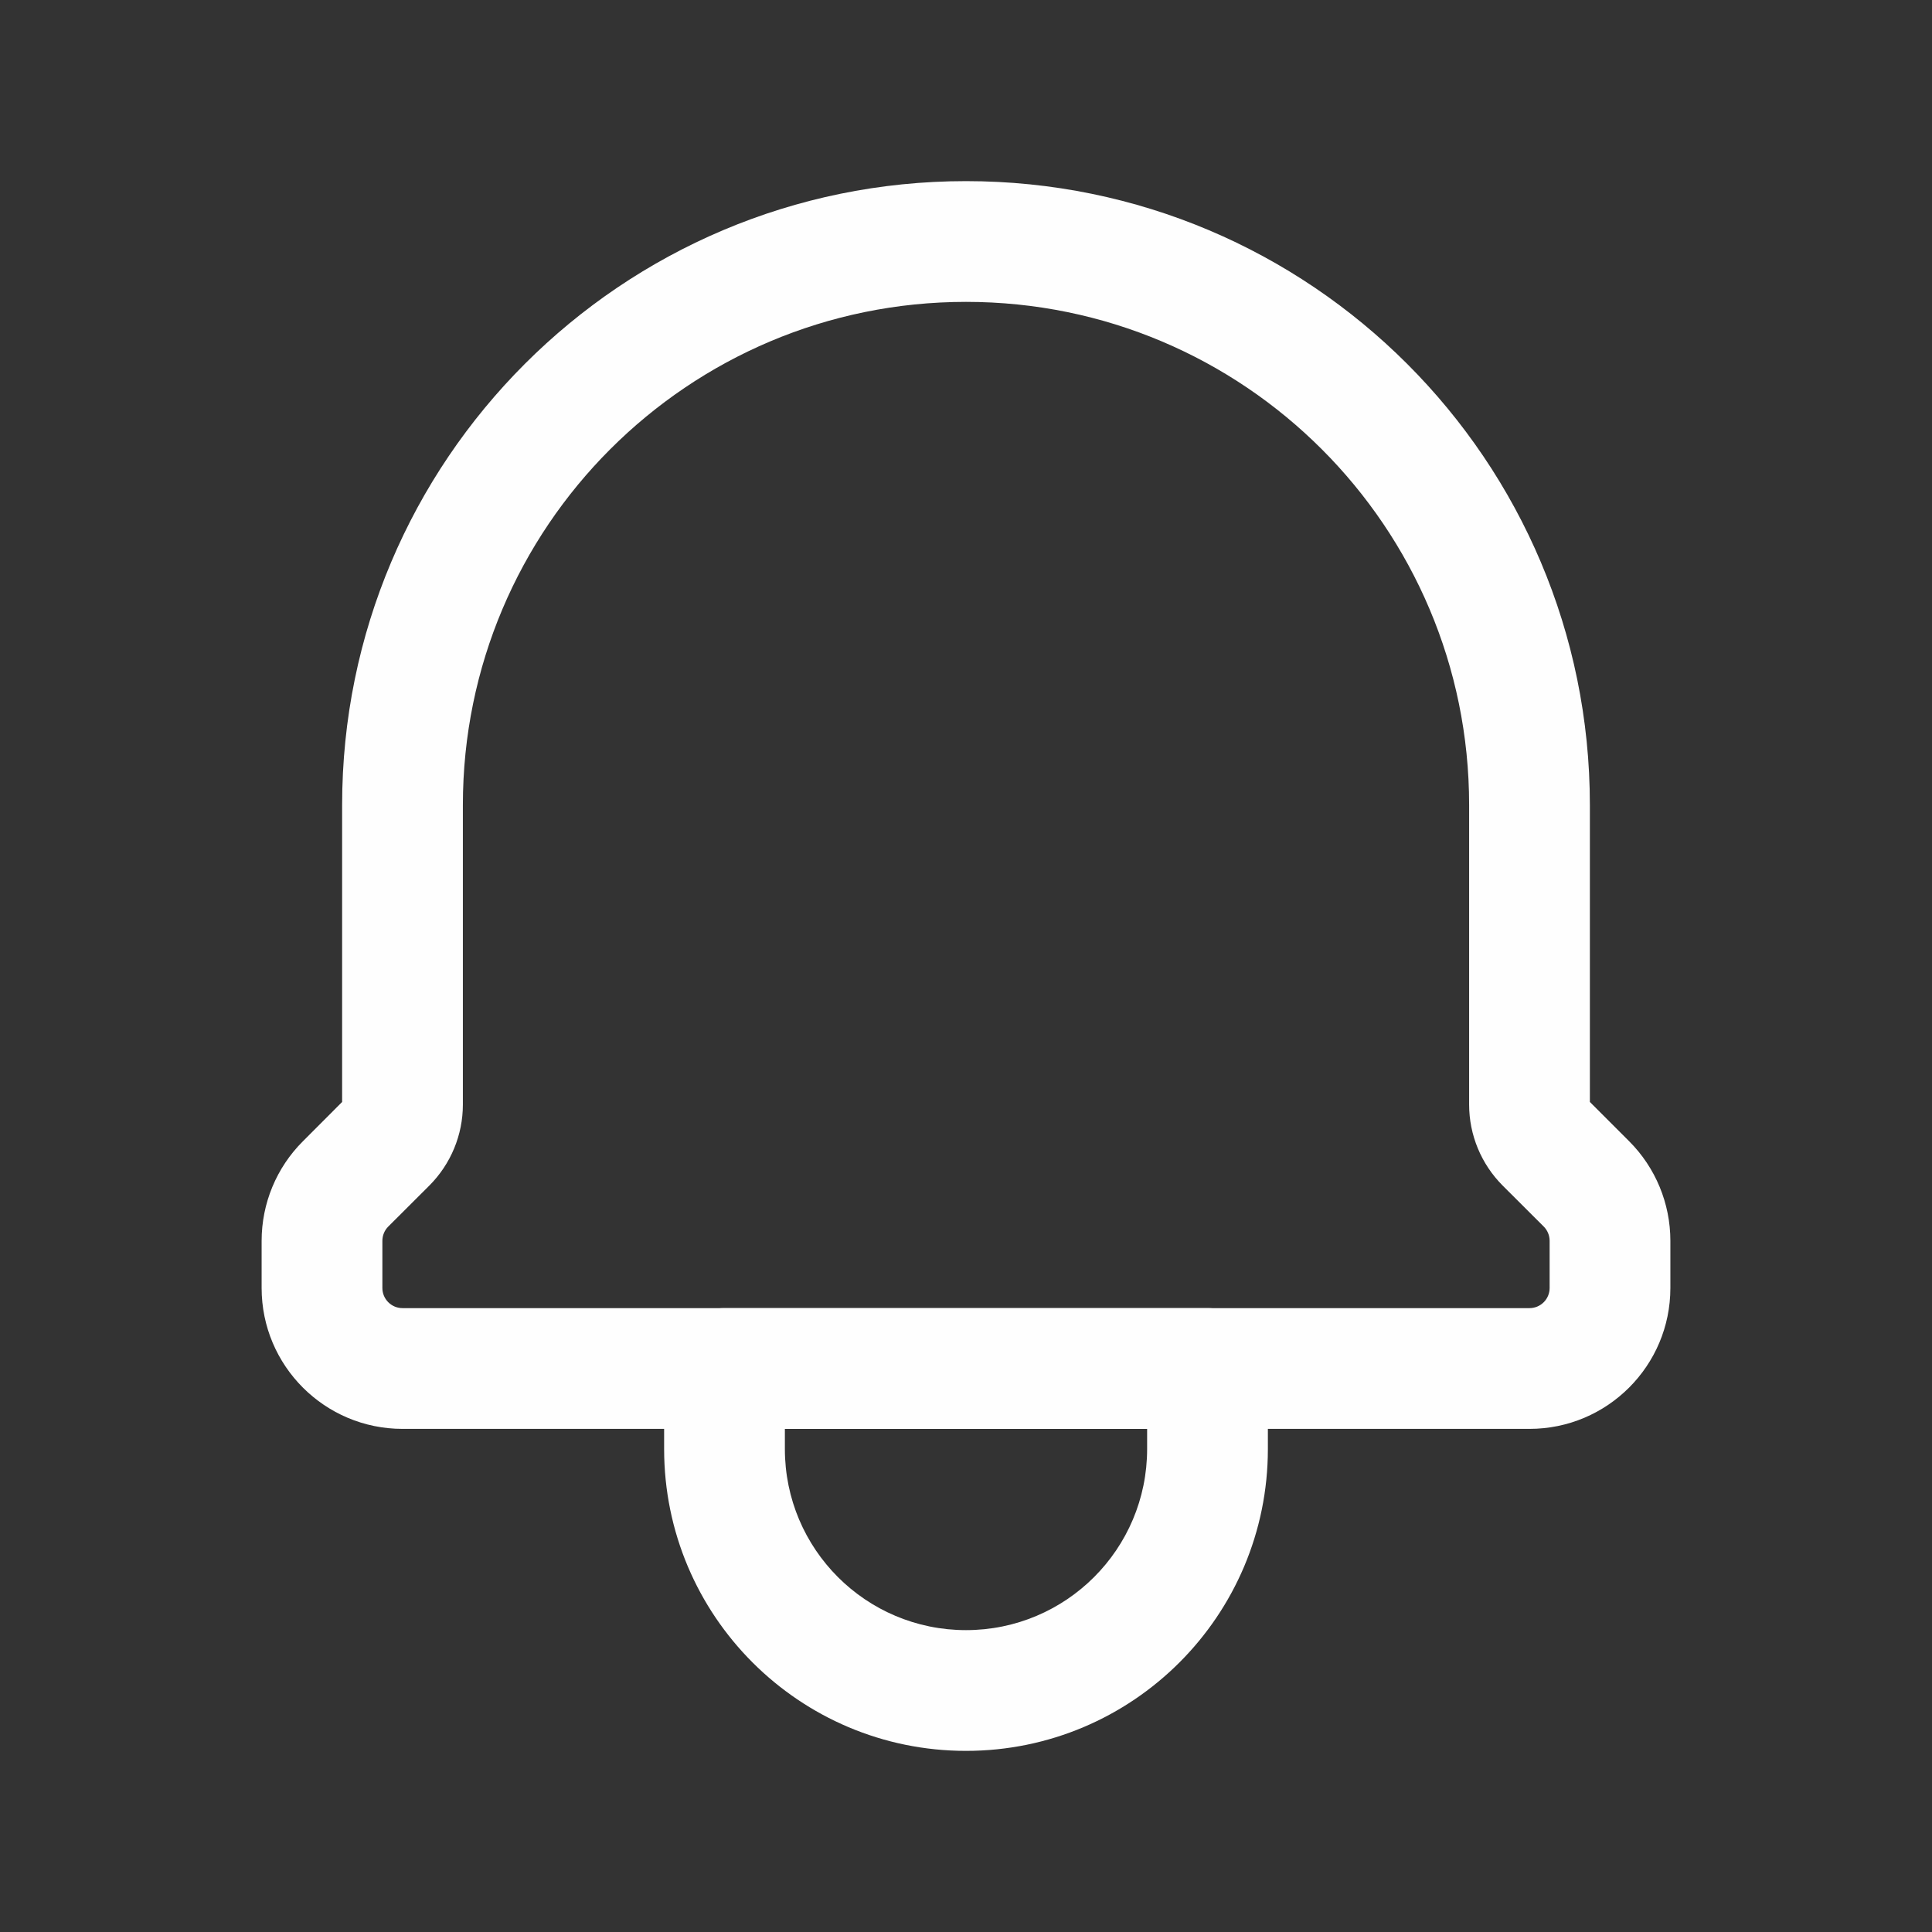 <svg width="24" height="24" viewBox="0 0 24 24" fill="none" xmlns="http://www.w3.org/2000/svg">
<rect x="0" y="0" width="24" height="24" fill="#333333" stroke="none"/>
<path fill-rule="evenodd" clip-rule="evenodd" d="M8.25 17C8.25 16.586 8.586 16.25 9 16.25H15C15.414 16.25 15.75 16.586 15.75 17V18C15.75 20.071 14.071 21.75 12 21.75C9.929 21.75 8.25 20.071 8.25 18V17ZM9.75 17.75V18C9.75 19.243 10.757 20.25 12 20.25C13.243 20.25 14.25 19.243 14.25 18V17.75H9.75Z" fill="#FEFEFE"/>
<path fill-rule="evenodd" clip-rule="evenodd" d="M12 3.75C8.548 3.75 5.75 6.548 5.75 10V13.722C5.75 14.099 5.6 14.46 5.334 14.727L4.809 14.201L5.334 14.727L4.823 15.237C4.776 15.284 4.75 15.348 4.75 15.414V16C4.75 16.138 4.862 16.25 5 16.25H19C19.138 16.25 19.25 16.138 19.25 16V15.414C19.25 15.348 19.224 15.284 19.177 15.237L18.666 14.727C18.4 14.46 18.25 14.099 18.25 13.722V10C18.25 6.548 15.452 3.75 12 3.75ZM4.25 10C4.25 5.72 7.72 2.25 12 2.25C16.28 2.25 19.75 5.72 19.75 10V13.689L20.238 14.177L19.707 14.707L20.238 14.177C20.566 14.505 20.75 14.95 20.75 15.414V16C20.75 16.966 19.966 17.75 19 17.75H5C4.034 17.75 3.25 16.966 3.25 16V15.414C3.25 14.95 3.434 14.505 3.763 14.177L4.25 13.689V10Z" fill="#FEFEFE"/>
</svg>

